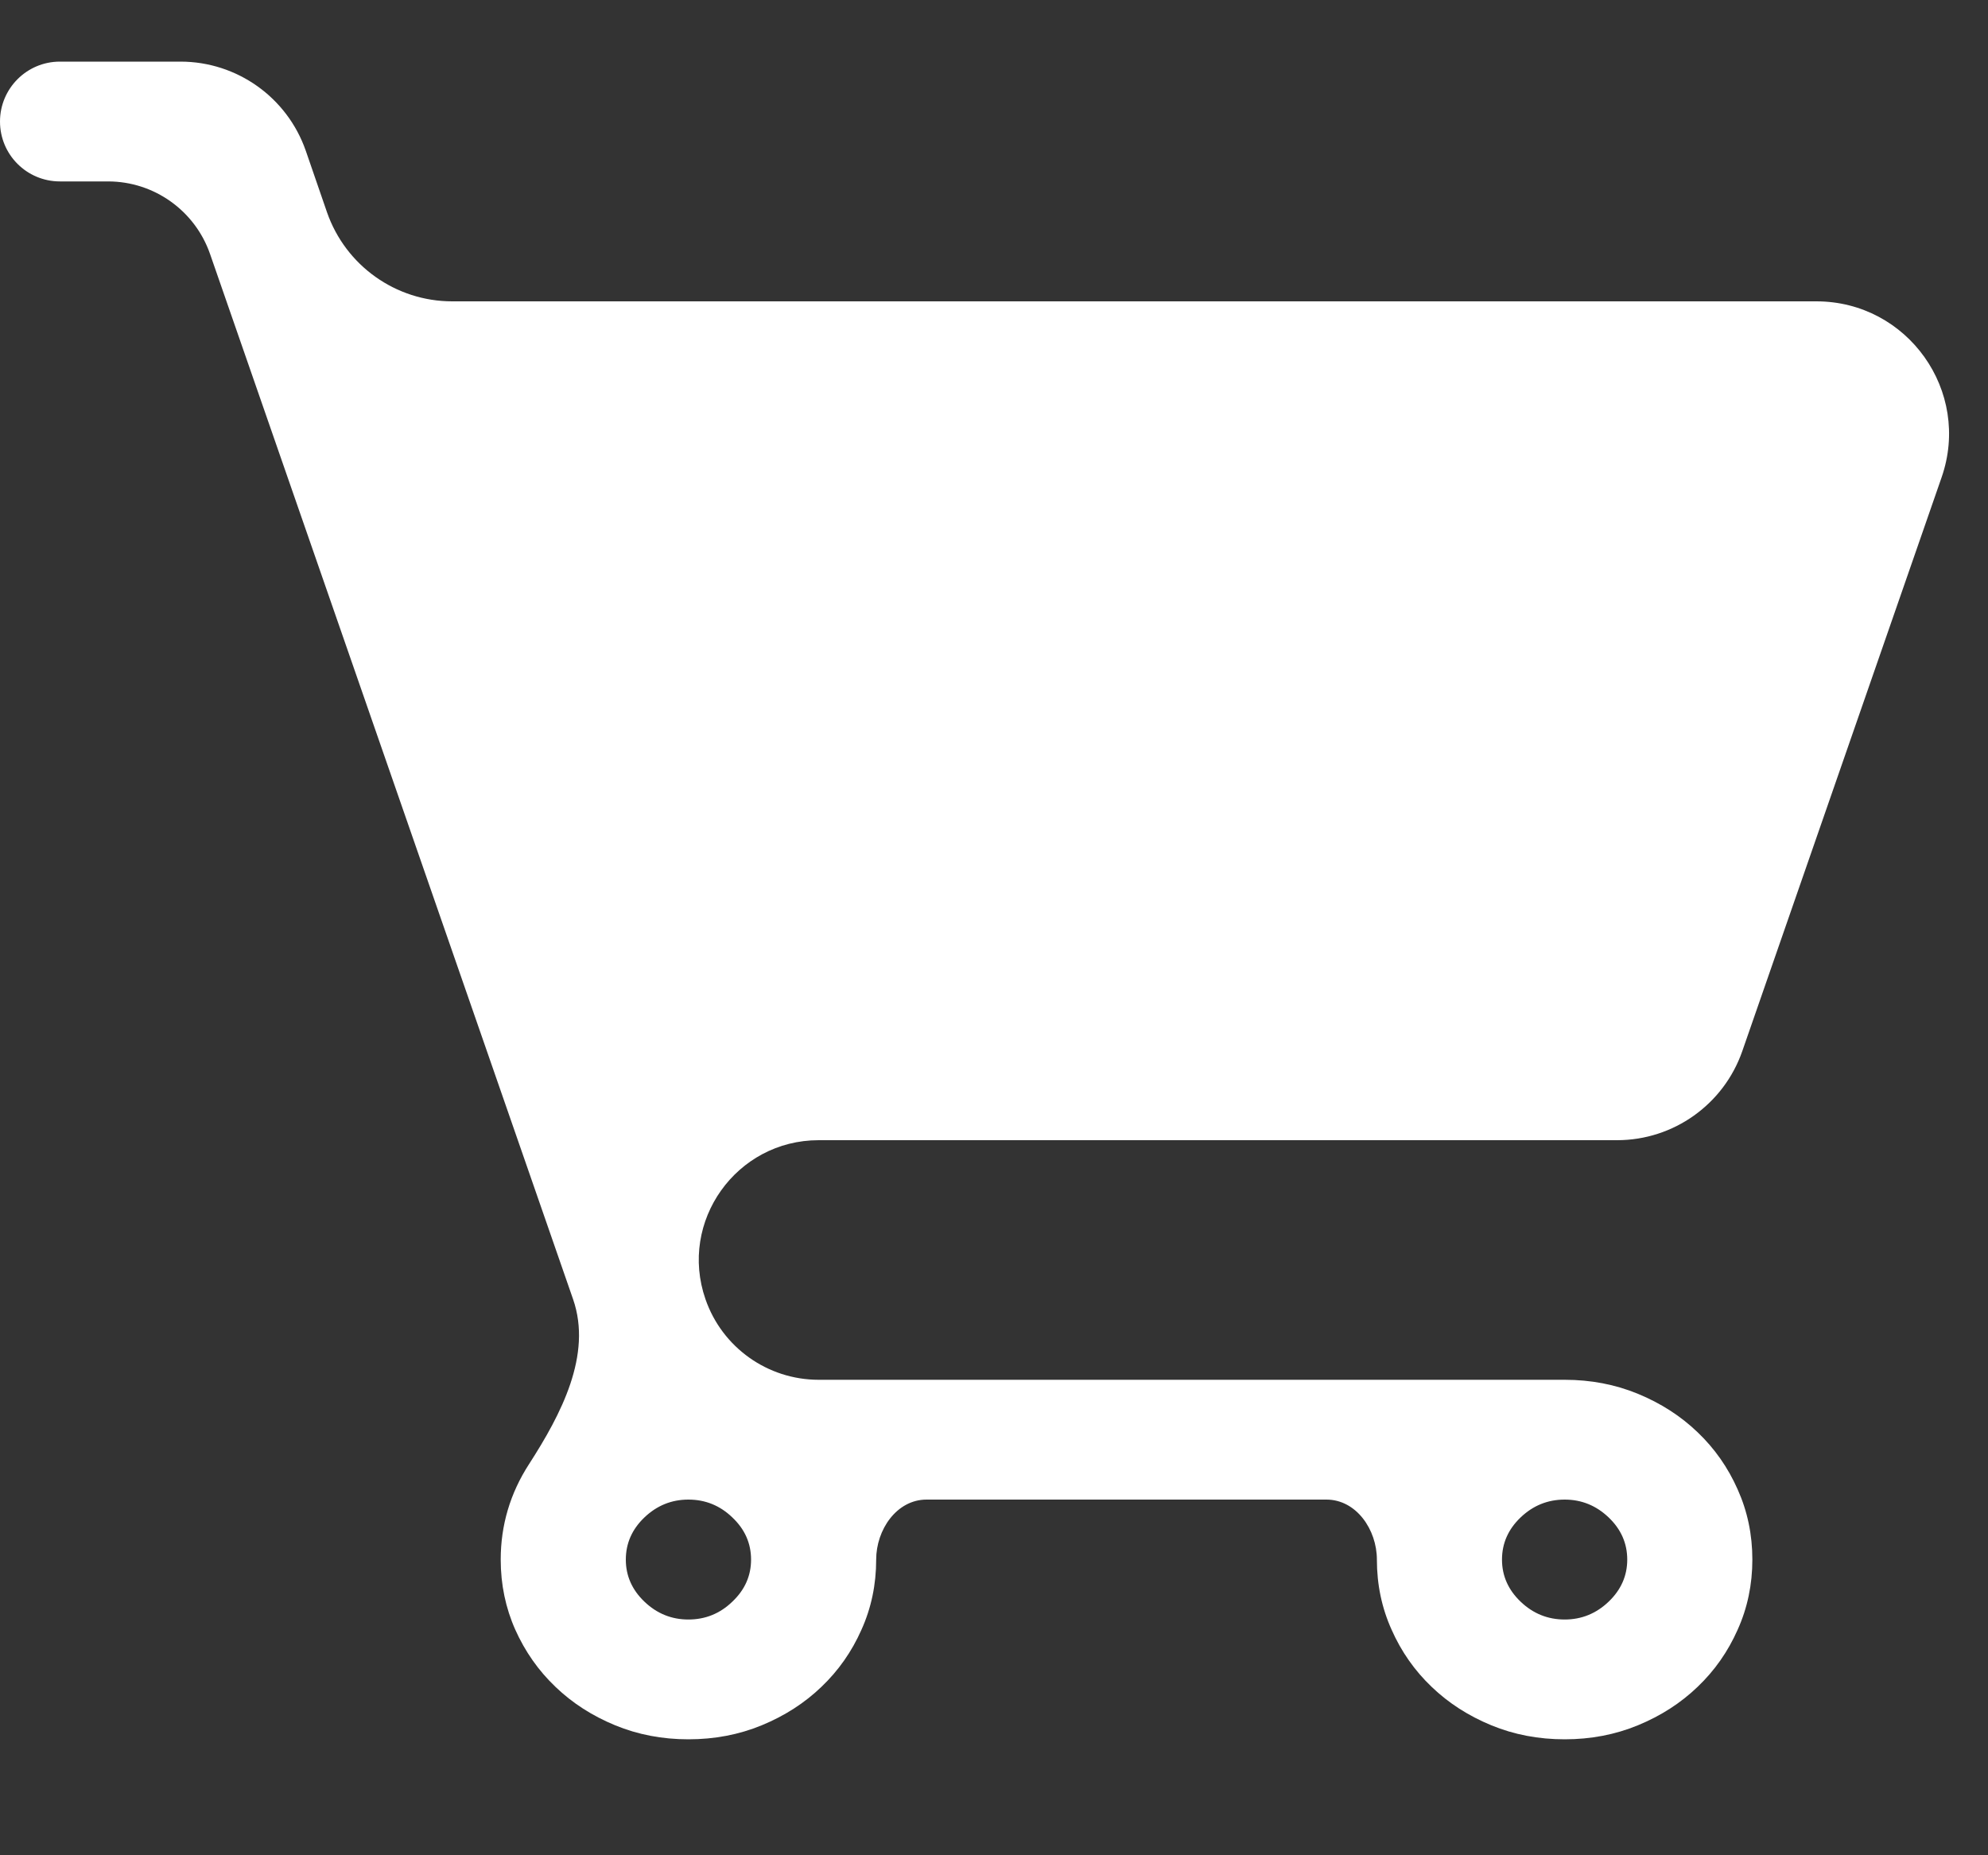 <svg width="15" height="14" viewBox="0 0 15 14" fill="none" xmlns="http://www.w3.org/2000/svg">
<rect x="0" y="0" width="15" height="14" fill="#333333" stroke="none"/>
<path d="M11.806 10.412C12.002 10.412 12.187 10.447 12.359 10.518C12.531 10.589 12.681 10.685 12.809 10.808C12.937 10.93 13.038 11.074 13.111 11.239C13.185 11.404 13.222 11.58 13.222 11.769C13.222 11.957 13.185 12.134 13.111 12.298C13.038 12.463 12.937 12.607 12.809 12.729C12.681 12.852 12.531 12.948 12.359 13.019C12.187 13.09 12.002 13.125 11.806 13.125C11.609 13.125 11.424 13.09 11.252 13.019C11.08 12.948 10.93 12.852 10.802 12.729C10.674 12.607 10.573 12.463 10.5 12.298C10.426 12.134 10.389 11.957 10.389 11.769V11.769C10.389 11.543 10.234 11.316 10.008 11.316H6.991C6.766 11.316 6.611 11.543 6.611 11.769V11.769C6.611 11.957 6.574 12.134 6.5 12.298C6.427 12.463 6.326 12.607 6.198 12.729C6.07 12.852 5.92 12.948 5.748 13.019C5.576 13.09 5.391 13.125 5.194 13.125C4.998 13.125 4.813 13.09 4.641 13.019C4.469 12.948 4.319 12.852 4.191 12.729C4.063 12.607 3.962 12.463 3.888 12.298C3.815 12.134 3.778 11.957 3.778 11.769C3.778 11.51 3.849 11.269 3.992 11.048V11.048C4.233 10.674 4.47 10.224 4.324 9.804L1.585 1.917C1.471 1.589 1.162 1.369 0.815 1.369H0.452C0.202 1.369 0 1.167 0 0.917V0.917C0 0.668 0.202 0.465 0.452 0.465H1.362C1.788 0.465 2.167 0.735 2.307 1.137L2.467 1.601C2.607 2.004 2.986 2.274 3.412 2.274H13.705C14.393 2.274 14.876 2.952 14.65 3.602L13.146 7.932C13.006 8.334 12.627 8.604 12.201 8.604H6.177C5.556 8.604 5.119 9.217 5.323 9.804V9.804C5.449 10.168 5.792 10.412 6.177 10.412H11.806ZM5.667 11.769C5.667 11.646 5.62 11.54 5.526 11.451C5.433 11.361 5.322 11.316 5.194 11.316C5.067 11.316 4.956 11.361 4.862 11.451C4.769 11.54 4.722 11.646 4.722 11.769C4.722 11.891 4.769 11.997 4.862 12.086C4.956 12.176 5.067 12.221 5.194 12.221C5.322 12.221 5.433 12.176 5.526 12.086C5.62 11.997 5.667 11.891 5.667 11.769ZM11.806 12.221C11.933 12.221 12.044 12.176 12.138 12.086C12.231 11.997 12.278 11.891 12.278 11.769C12.278 11.646 12.231 11.54 12.138 11.451C12.044 11.361 11.933 11.316 11.806 11.316C11.678 11.316 11.567 11.361 11.473 11.451C11.38 11.54 11.333 11.646 11.333 11.769C11.333 11.891 11.38 11.997 11.473 12.086C11.567 12.176 11.678 12.221 11.806 12.221Z" fill="white"/>
</svg>

